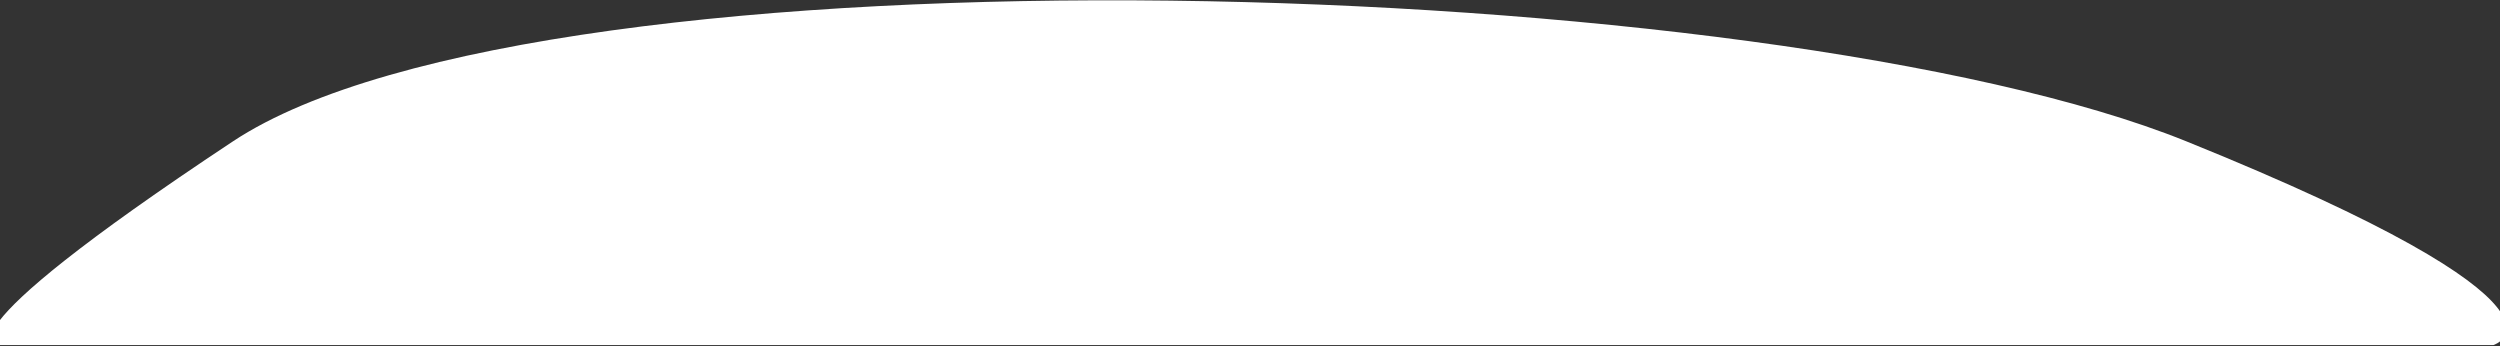 <svg width="1920" height="266" viewBox="0 0 1920 266" fill="none" xmlns="http://www.w3.org/2000/svg">
<rect x="0" y="0" width="1920" height="266" fill="#333333" stroke="none"/>
<path d="M179 108.5C418.5 -50 1358.5 -21 1679 108.5C1999.5 238 1915 265 1915 265H-9.53674e-07C-9.53674e-07 265 -60.5 267 179 108.5Z" fill="white"/>
</svg>
